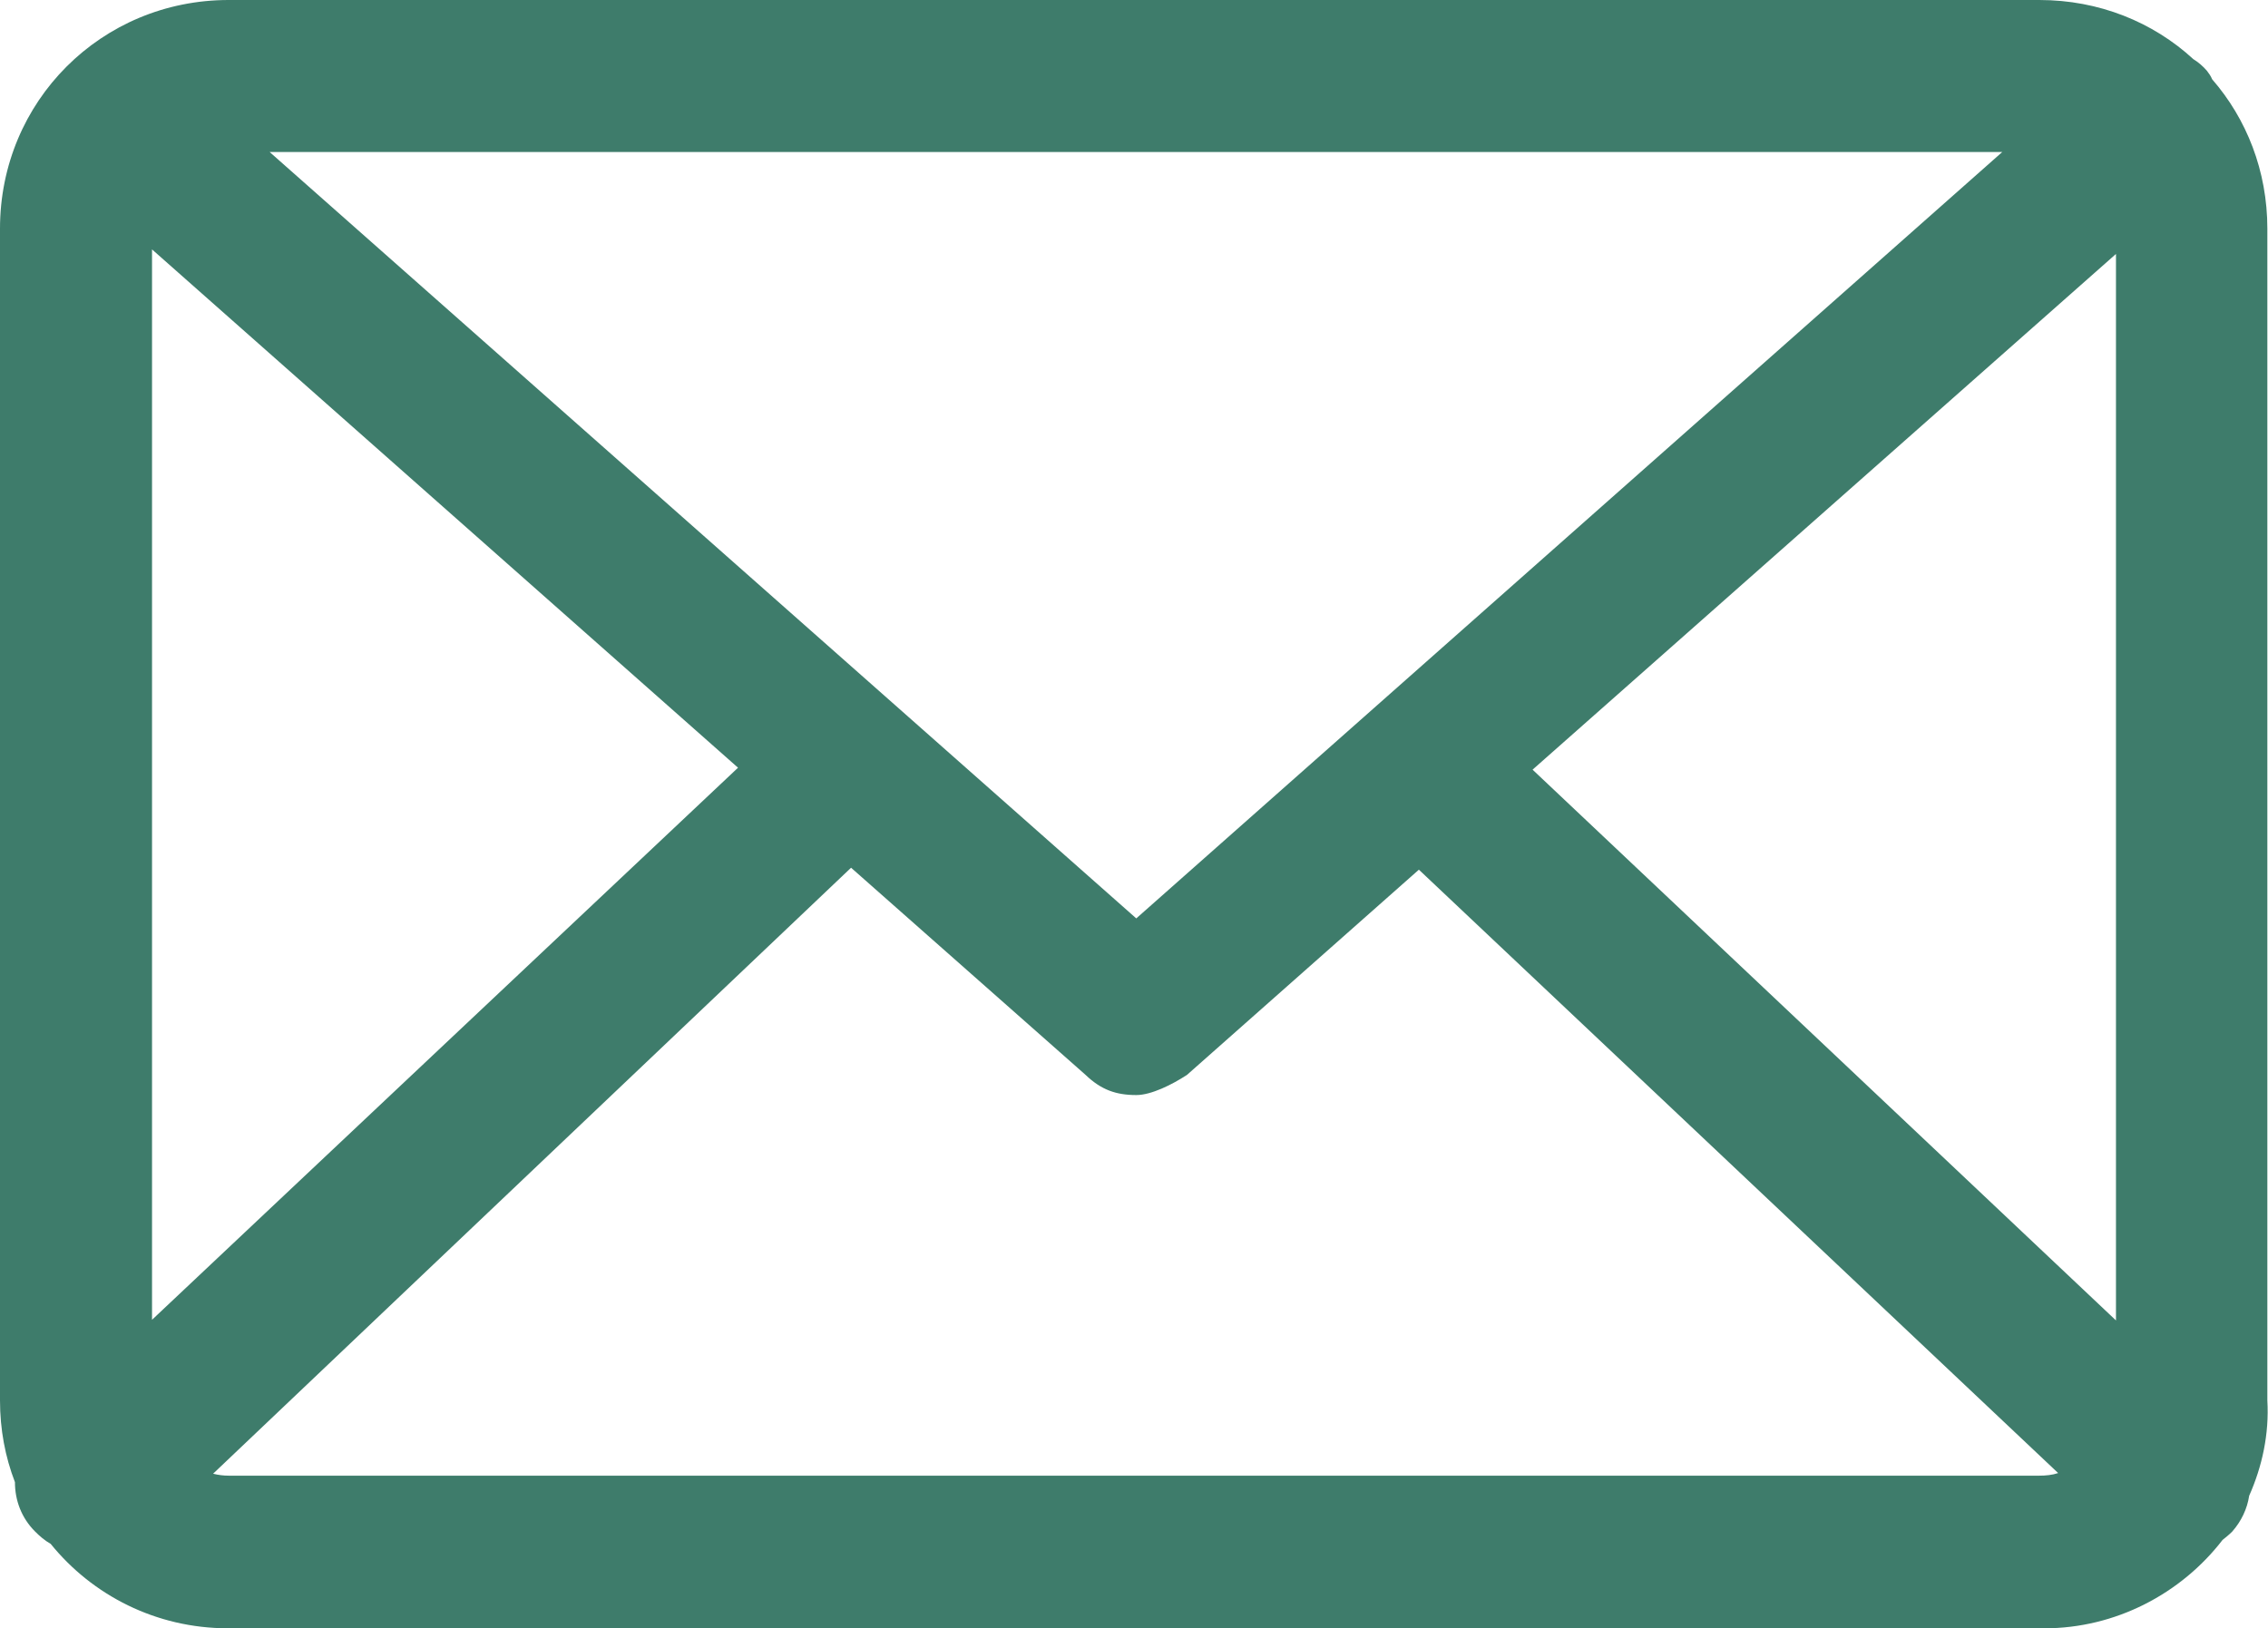 <?xml version="1.0" encoding="utf-8"?>
<!-- Generator: Adobe Illustrator 27.9.4, SVG Export Plug-In . SVG Version: 9.03 Build 54784)  -->
<svg version="1.1" id="Laag_1" xmlns="http://www.w3.org/2000/svg" xmlns:xlink="http://www.w3.org/1999/xlink" x="0px" y="0px"
	 viewBox="0 0 34.91 25.07" style="enable-background:new 0 0 34.91 25.07;" xml:space="preserve">
<style type="text/css">
	.st0{fill:#3E7C6B;}
</style>
<g>
	<path class="st0" d="M31.39,22.72H3.52c-0.08,0-0.16-0.01-0.24-0.03l9.82-9.33l3.61,3.19c0.24,0.23,0.47,0.31,0.78,0.31
		c0.23,0,0.55-0.16,0.78-0.31l3.57-3.16l9.84,9.29C31.59,22.71,31.49,22.72,31.39,22.72 M4.15,2.34h26.67l-13.33,11.8L4.15,2.34z
		 M2.34,20.32V3.84l9.02,7.98L2.34,20.32z M23.59,11.85l8.98-7.94v16.42L23.59,11.85z M34.62,23.03c0.2-0.45,0.31-0.95,0.28-1.47
		V3.52c0-0.89-0.32-1.69-0.85-2.3C34.03,1.17,34,1.13,33.97,1.09c-0.06-0.07-0.13-0.13-0.21-0.18C33.14,0.34,32.31,0,31.39,0H3.52
		C1.56,0,0,1.56,0,3.52v18.04c0,0.45,0.08,0.87,0.23,1.26c0,0.28,0.1,0.55,0.31,0.76c0.07,0.07,0.15,0.14,0.24,0.19
		c0.64,0.79,1.62,1.3,2.73,1.3h27.96c1.09,0,2.1-0.53,2.74-1.36c0.05-0.04,0.1-0.08,0.15-0.13C34.5,23.42,34.59,23.23,34.62,23.03"
		/>
</g>
</svg>
